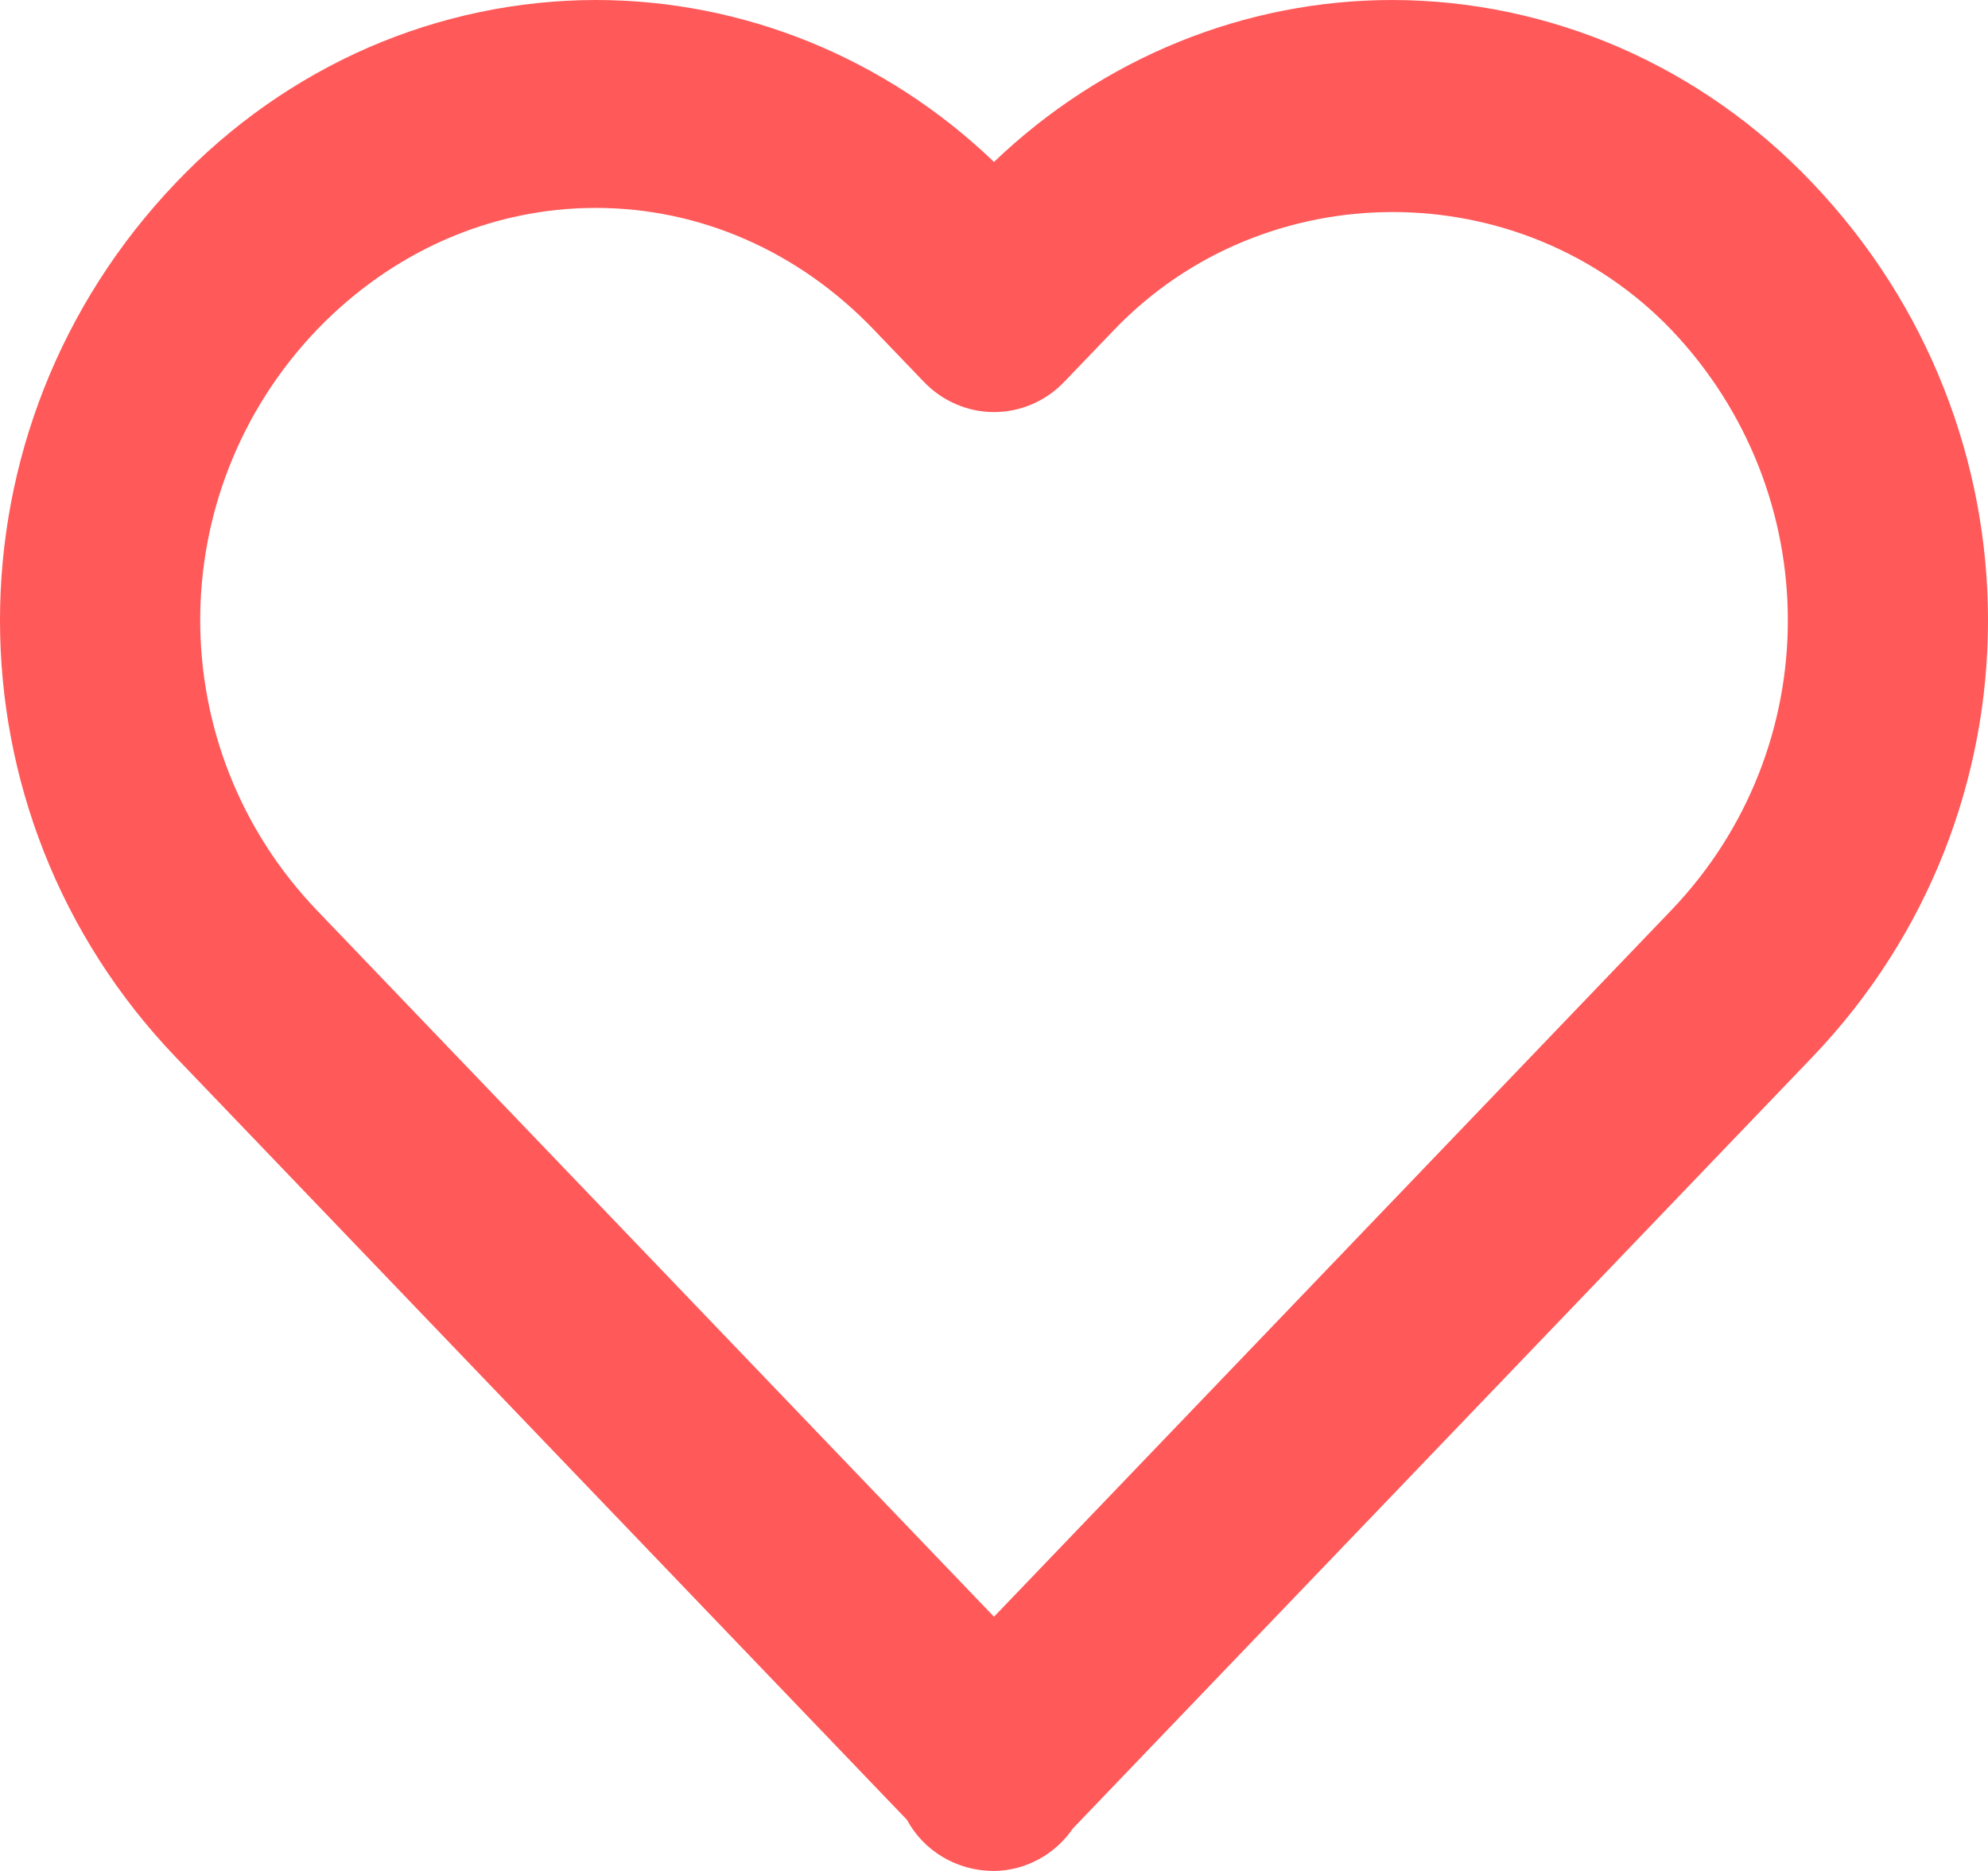 <svg width="17" height="16" viewBox="0 0 17 16" fill="none" xmlns="http://www.w3.org/2000/svg">
<path d="M8.5 1.385C7.572 0.494 6.356 4.13947e-05 5.094 0C4.427 0.001 3.766 0.139 3.149 0.407C2.533 0.676 1.974 1.069 1.504 1.563C-0.502 3.664 -0.501 6.951 1.505 9.043L7.755 15.562C7.899 15.828 8.179 16 8.5 16C8.632 15.999 8.762 15.965 8.879 15.902C8.997 15.839 9.098 15.748 9.175 15.636L15.495 9.043C17.502 6.95 17.502 3.664 15.494 1.56C15.024 1.066 14.465 0.674 13.849 0.406C13.234 0.139 12.573 0.001 11.906 0C10.645 0 9.429 0.495 8.5 1.385V1.385ZM14.289 2.817C15.621 4.214 15.622 6.396 14.29 7.786L8.5 13.826L2.711 7.786C1.379 6.396 1.38 4.214 2.709 2.821C3.357 2.148 4.204 1.778 5.094 1.778C5.985 1.778 6.829 2.148 7.472 2.819L7.898 3.263C7.977 3.346 8.071 3.412 8.174 3.456C8.278 3.501 8.388 3.524 8.5 3.524C8.612 3.524 8.723 3.501 8.827 3.456C8.93 3.412 9.024 3.346 9.103 3.263L9.529 2.819C10.818 1.477 13.002 1.48 14.289 2.817V2.817Z" fill="#FF5959"/>
</svg>
